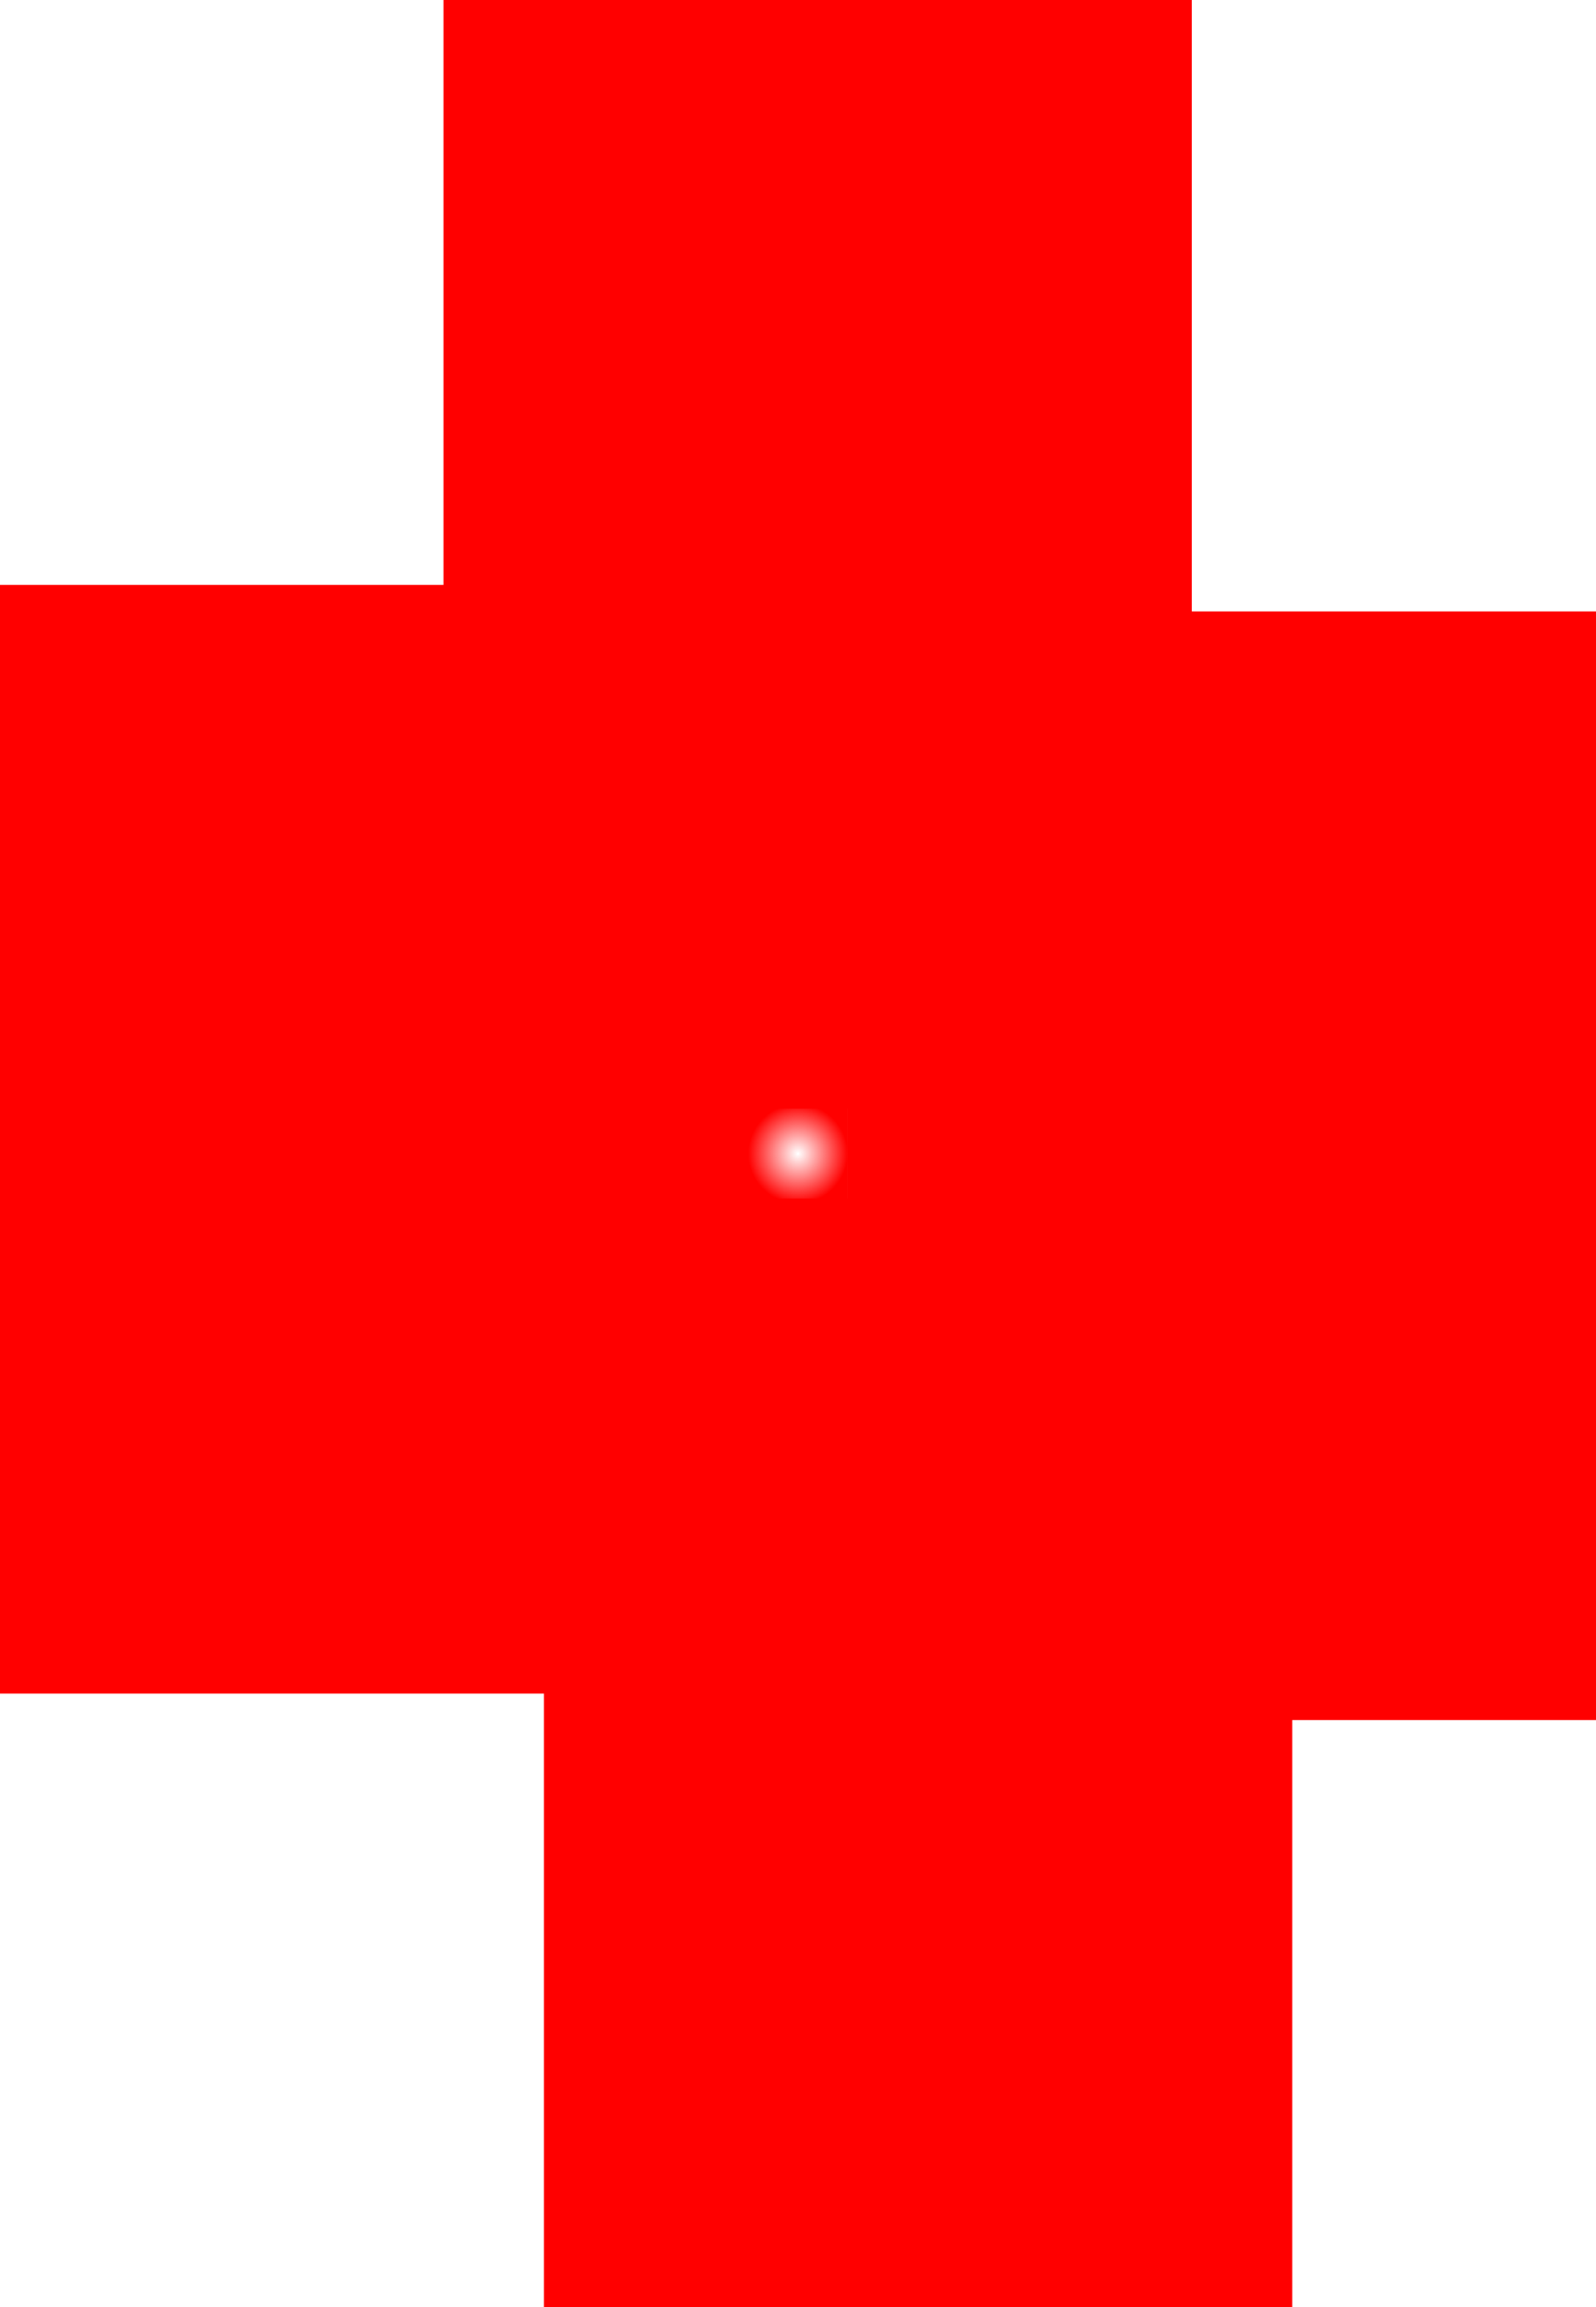 <svg version="1.1" xmlns="http://www.w3.org/2000/svg" xmlns:xlink="http://www.w3.org/1999/xlink" width="2412.851" height="3485.406" viewBox="0,0,2412.851,3485.406"><defs><radialGradient cx="320" cy="180" r="75.348" gradientUnits="userSpaceOnUse" id="color-1"><stop offset="0" stop-color="#ff0000" stop-opacity="0"/><stop offset="1" stop-color="#ff0000"/></radialGradient></defs><g transform="translate(886.325,1562.764)"><g data-paper-data="{&quot;isPaintingLayer&quot;:true}" fill-rule="nonzero" stroke="none" stroke-width="0" stroke-linecap="butt" stroke-linejoin="miter" stroke-miterlimit="10" stroke-dasharray="" stroke-dashoffset="0" style="mix-blend-mode: normal"><path d="M244.652,248.46v-136.921h150.696v136.921zM320.258,181.846c0.569,0 1.03,-0.719 1.03,-1.605c0,-0.886 -0.461,-1.605 -1.03,-1.605c-0.569,0 -1.03,0.719 -1.03,1.605c0,0.886 0.461,1.605 1.03,1.605z" fill="url(#color-1)"/><path d="M-886.324,995.676v-1674.834h1131.332v1674.834z" fill="#ff0000"/><path d="M395.194,1035.712v-1674.834h1131.332v1674.834z" fill="#ff0000"/><path d="M-64.004,1922.642v-1674.834h1131.332v1674.834z" fill="#ff0000"/><path d="M-215.886,112.07v-1674.834h1131.332v1674.834z" fill="#ff0000"/></g></g></svg>